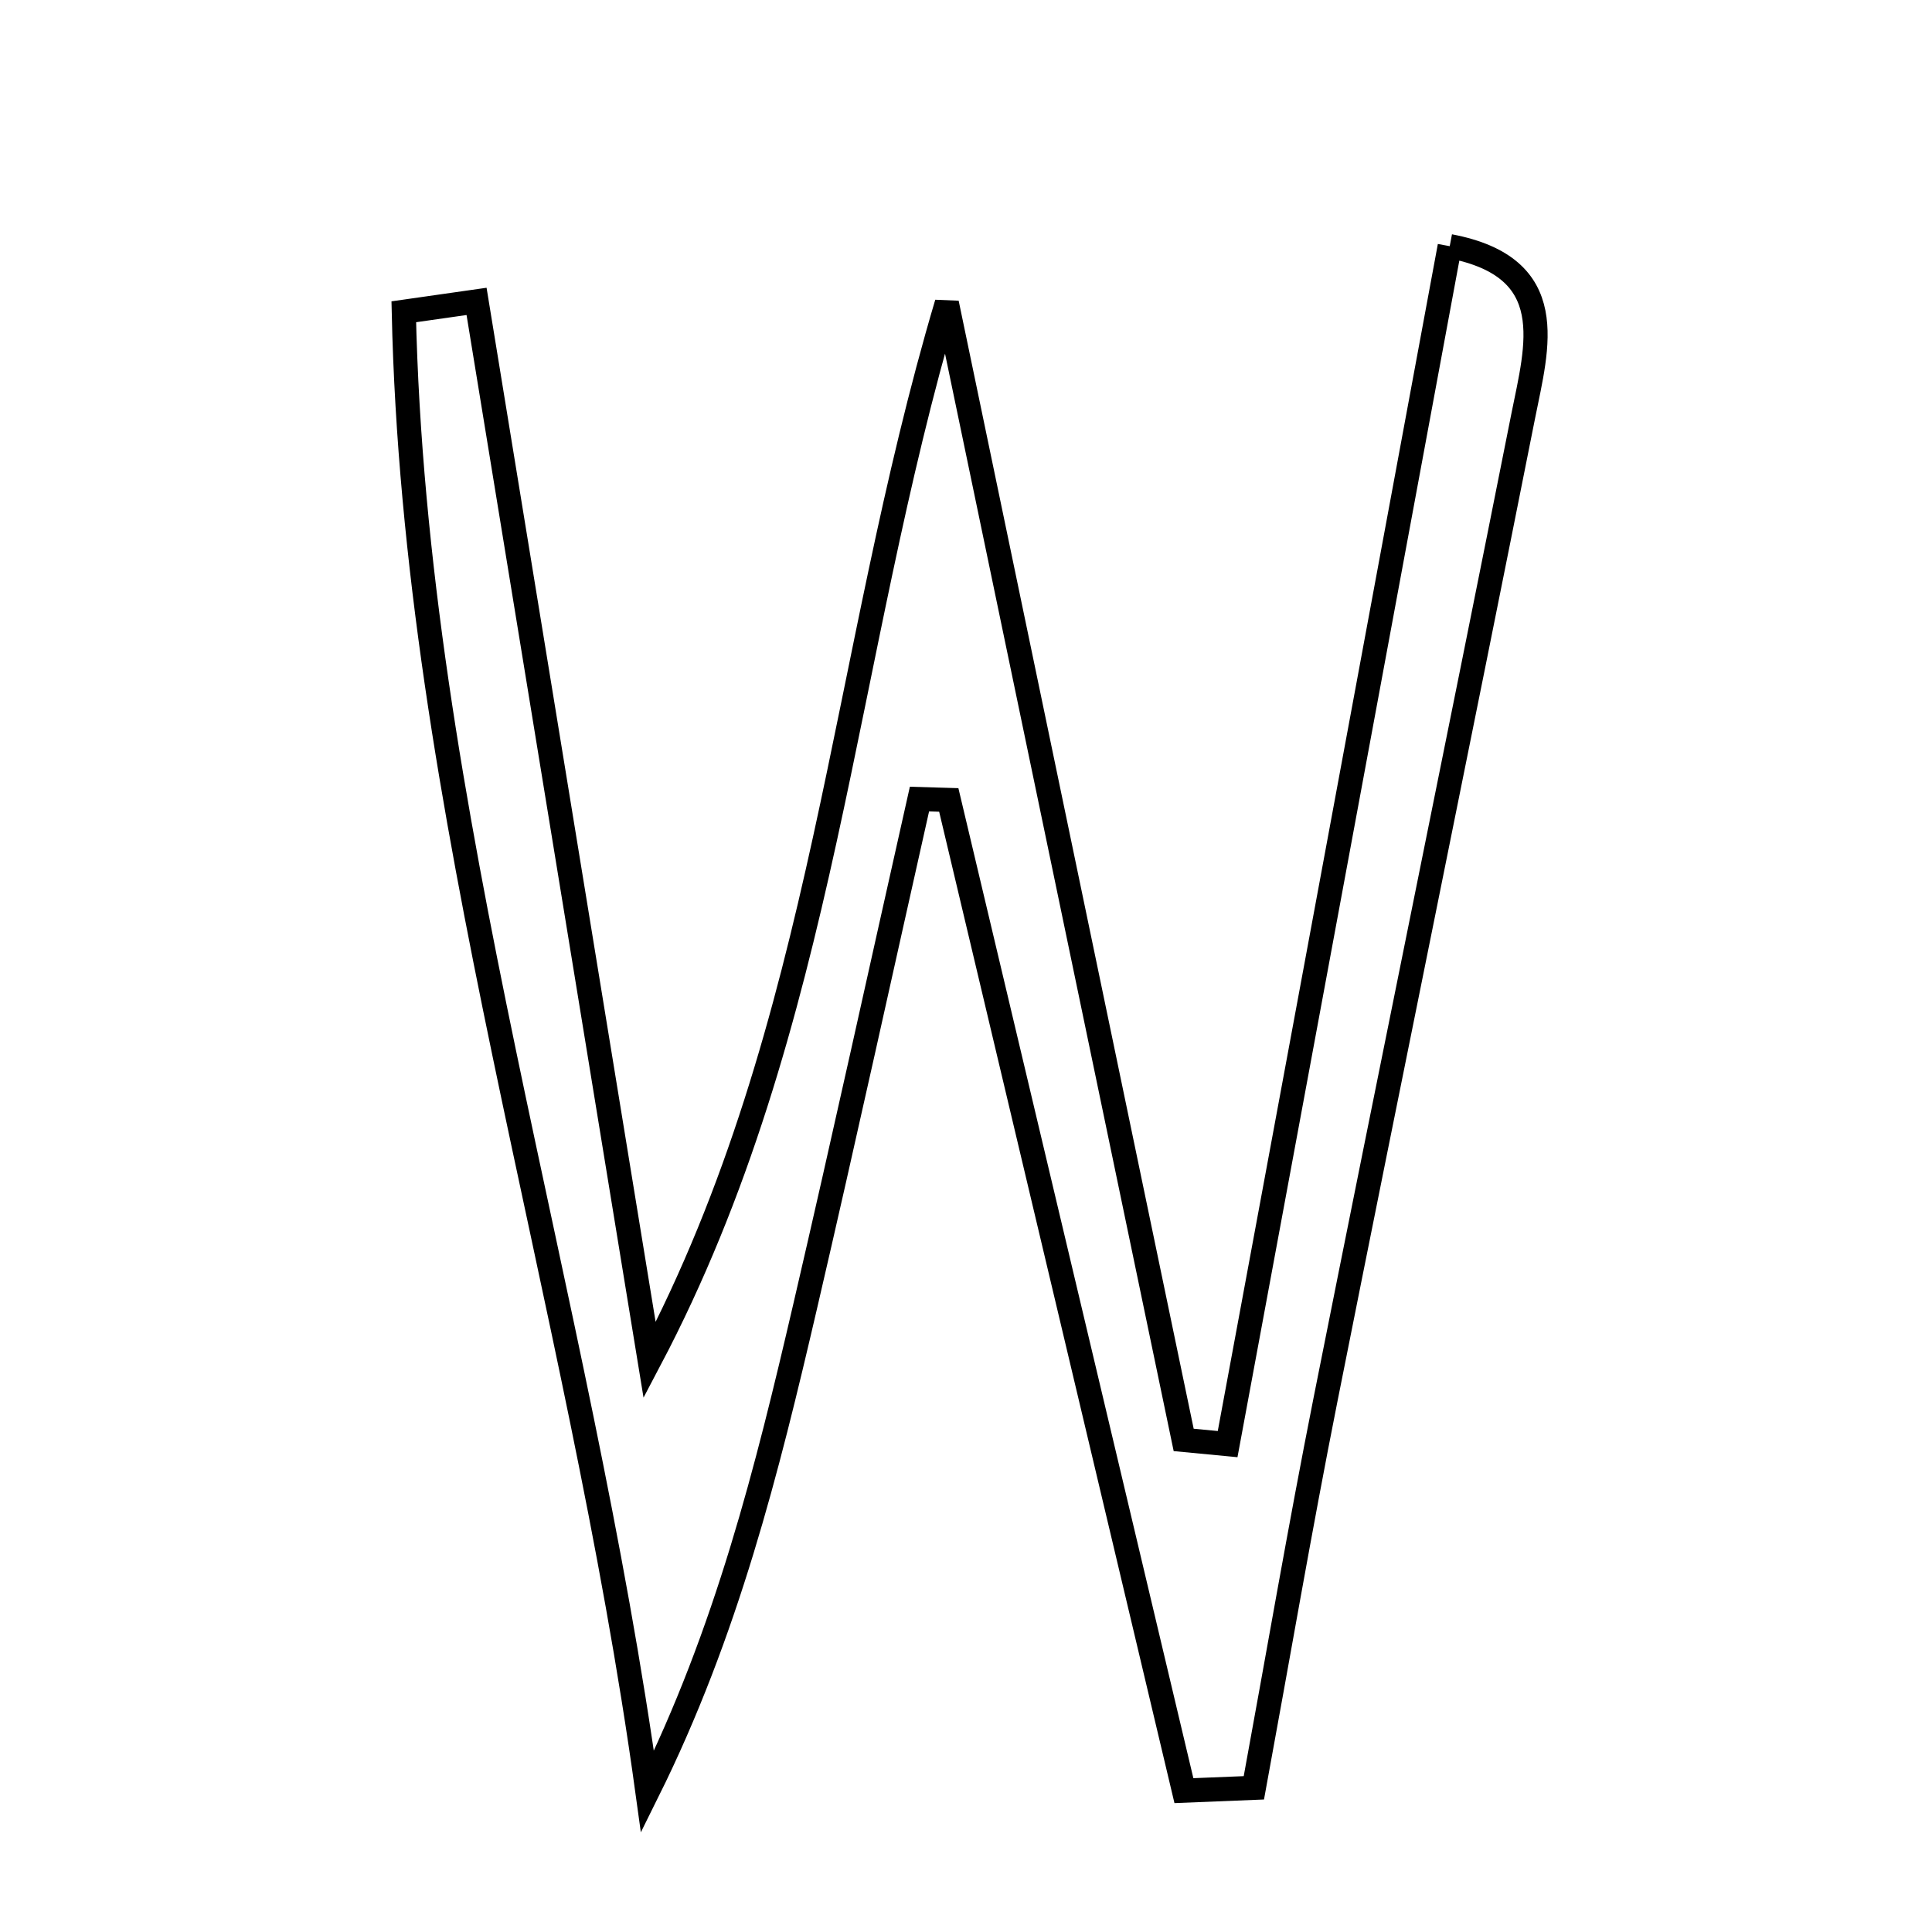 <svg xmlns="http://www.w3.org/2000/svg" viewBox="0.0 0.0 24.0 24.0" height="200px" width="200px"><path fill="none" stroke="black" stroke-width=".3" stroke-opacity="1.0"  filling="0" d="M18.009 3.058 C19.396 3.321 19.095 4.301 18.922 5.168 C18.113 9.241 17.277 13.308 16.467 17.381 C16.148 18.986 15.872 20.6 15.576 22.209 C15.287 22.221 14.997 22.232 14.707 22.244 C13.734 18.142 12.76 14.039 11.786 9.937 C11.665 9.933 11.543 9.929 11.422 9.926 C10.949 12.028 10.489 14.133 10.001 16.232 C9.53 18.257 9.029 20.274 8.043 22.259 C7.187 16.045 5.152 10.078 5.016 3.873 C5.317 3.83 5.619 3.787 5.92 3.744 C6.637 8.128 7.353 12.511 8.07 16.896 C10.262 12.737 10.451 8.182 11.762 3.766 C12.743 8.473 13.723 13.18 14.704 17.887 C14.886 17.904 15.068 17.921 15.25 17.939 C16.161 13.029 17.071 8.118 18.009 3.058"></path></svg>
